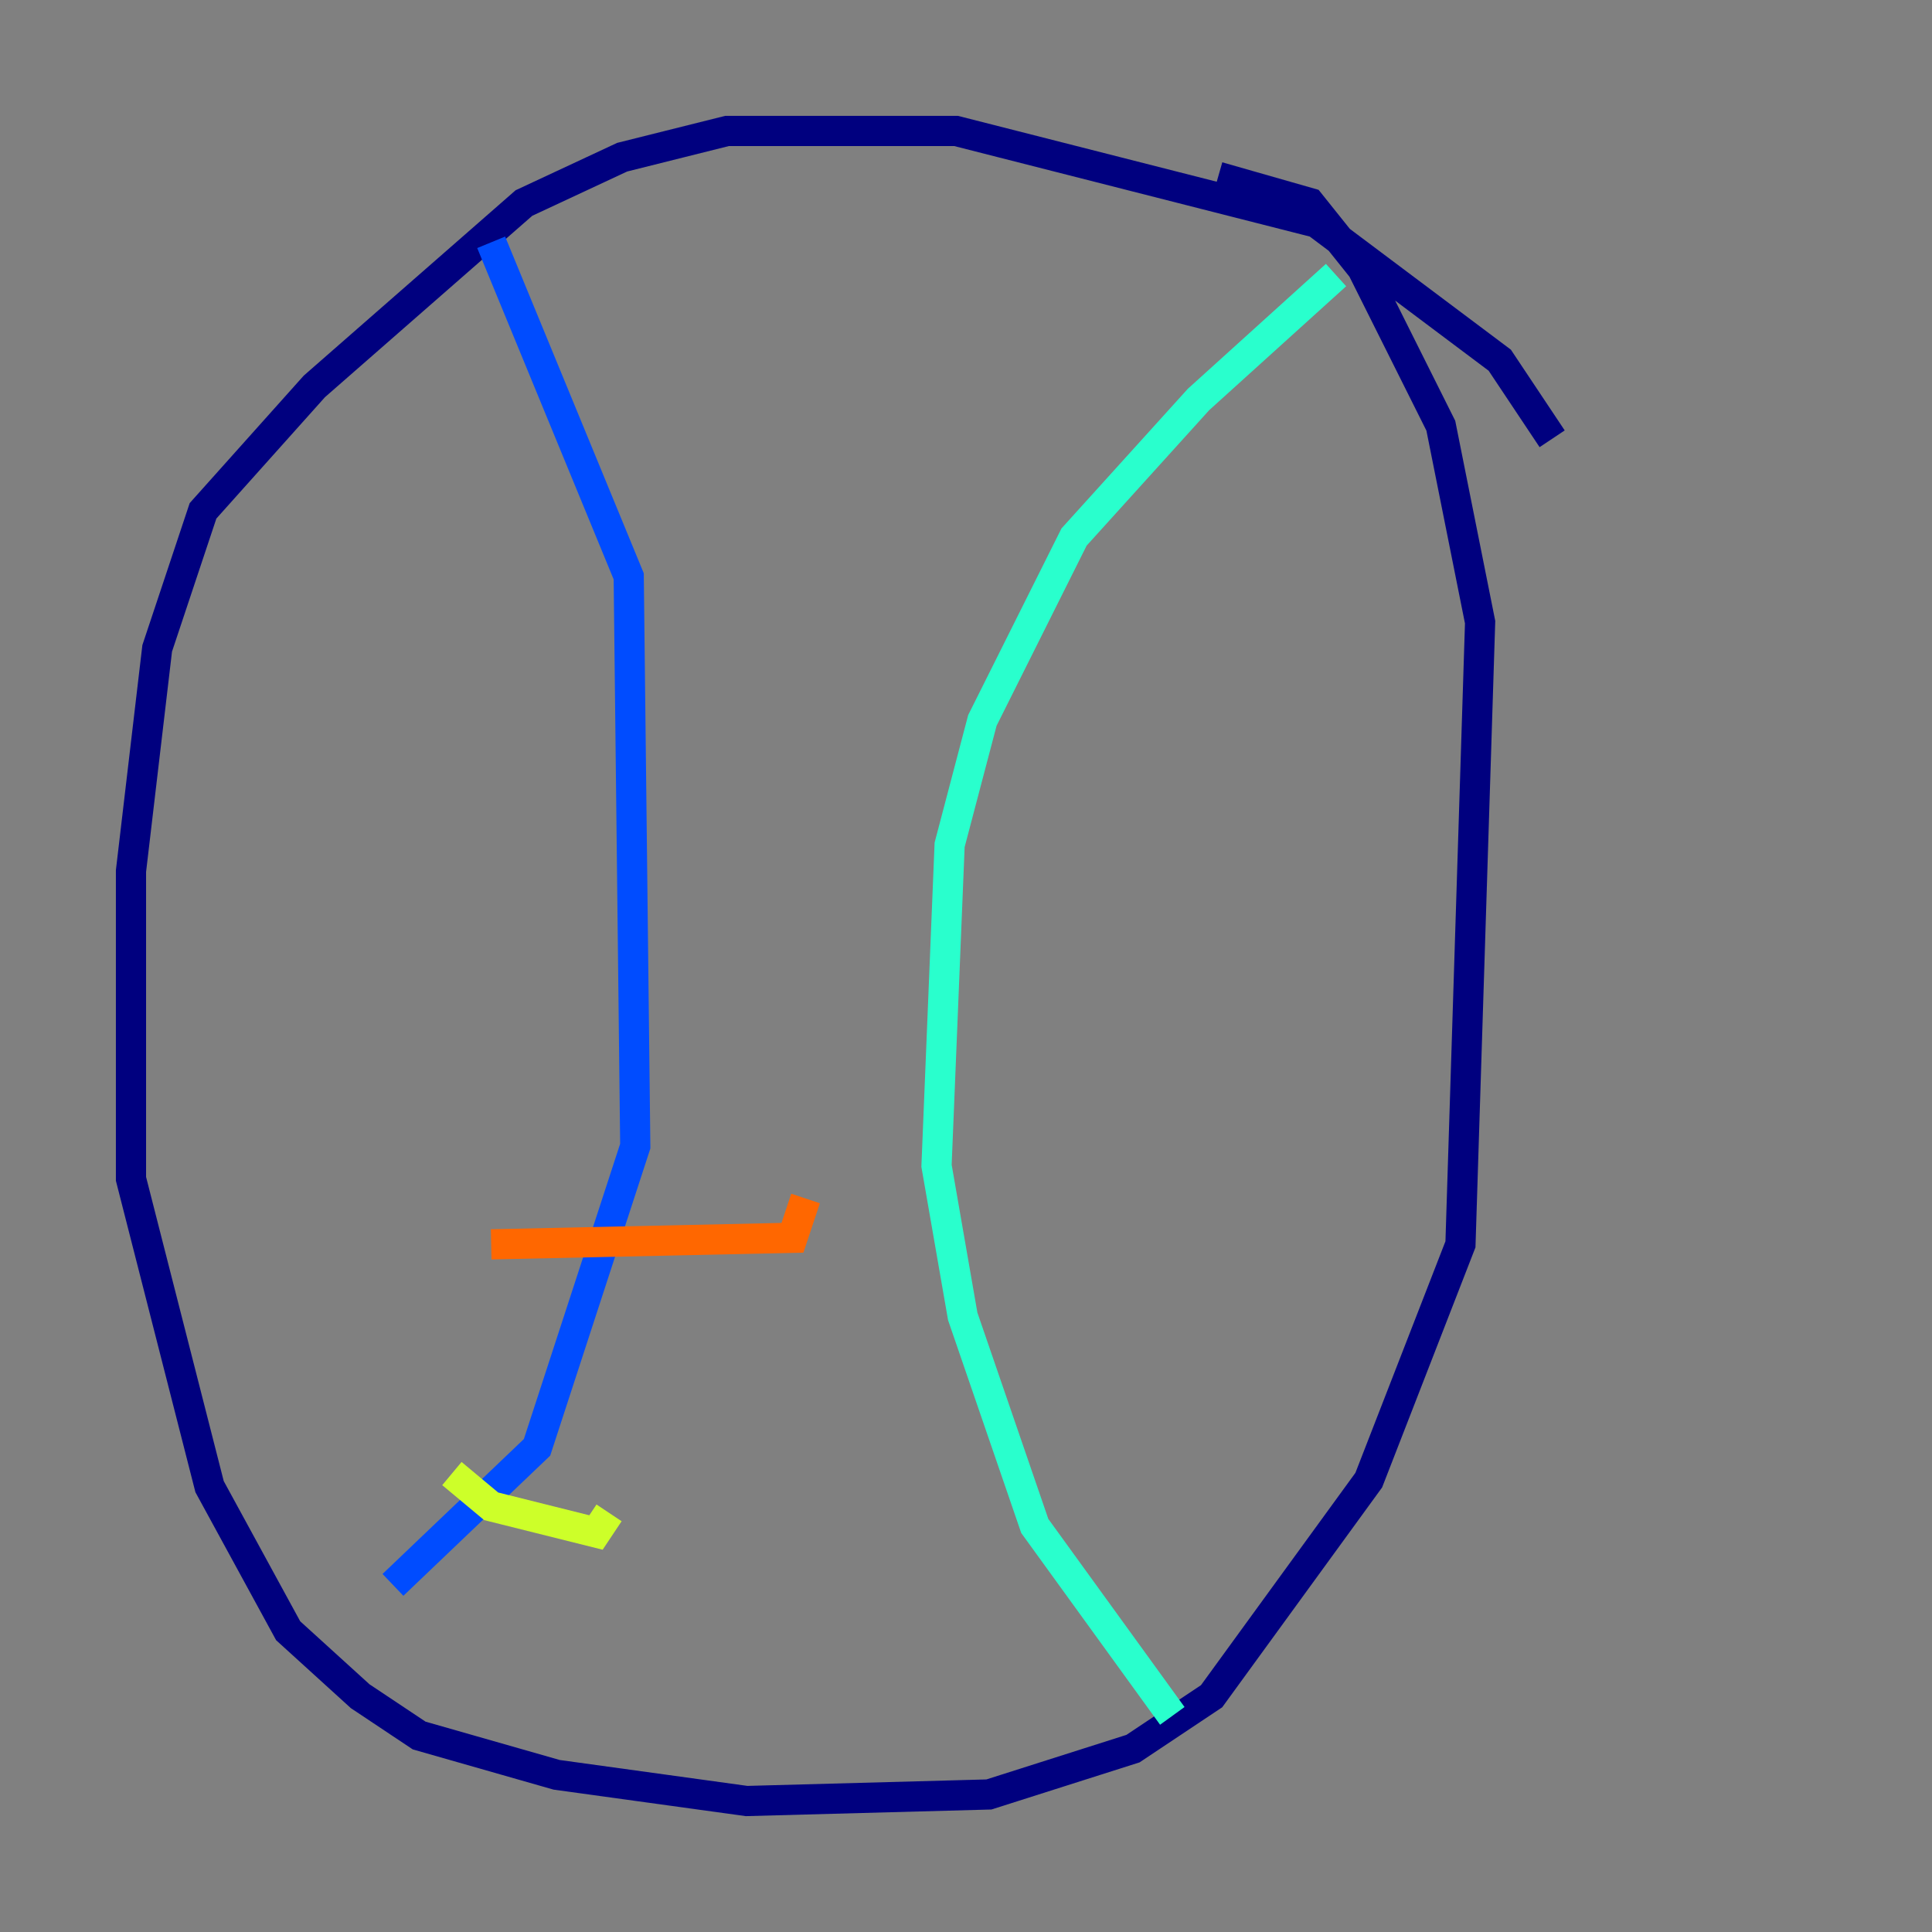 <?xml version="1.0" encoding="utf-8" ?>
<svg baseProfile="tiny" height="128" version="1.2" viewBox="0,0,128,128" width="128" xmlns="http://www.w3.org/2000/svg" xmlns:ev="http://www.w3.org/2001/xml-events" xmlns:xlink="http://www.w3.org/1999/xlink"><rect x="0" y="0" width="128" height="128" fill="#808080" stroke="none"/><defs /><polyline fill="none" points="102.834,29.071 99.363,23.864 87.214,14.752 63.349,8.678 48.163,8.678 41.22,10.414 34.712,13.451 20.827,25.6 13.451,33.844 10.414,42.956 8.678,57.709 8.678,78.102 13.885,98.495 19.091,108.041 23.864,112.38 27.77,114.983 36.881,117.586 49.464,119.322 65.519,118.888 75.064,115.851 80.271,112.38 90.685,98.061 96.759,82.441 98.061,41.22 95.458,28.203 90.251,17.79 86.78,13.451 80.705,11.715" stroke="#00007f" stroke-width="2" /><polyline fill="none" points="32.542,16.054 41.654,38.183 42.088,75.932 35.58,95.891 26.034,105.003" stroke="#004cff" stroke-width="2" /><polyline fill="none" points="88.515,18.224 79.403,26.468 71.159,35.58 65.085,47.729 62.915,55.973 62.047,77.234 63.783,87.214 68.556,101.098 77.668,113.681" stroke="#29ffcd" stroke-width="2" /><polyline fill="none" points="29.939,97.627 32.542,99.797 39.485,101.532 40.352,100.231" stroke="#cdff29" stroke-width="2" /><polyline fill="none" points="32.542,82.441 52.502,82.007 53.37,79.403" stroke="#ff6700" stroke-width="2" /><polyline fill="none" points="34.278,65.085 34.278,65.085" stroke="#7f0000" stroke-width="2" /></svg>